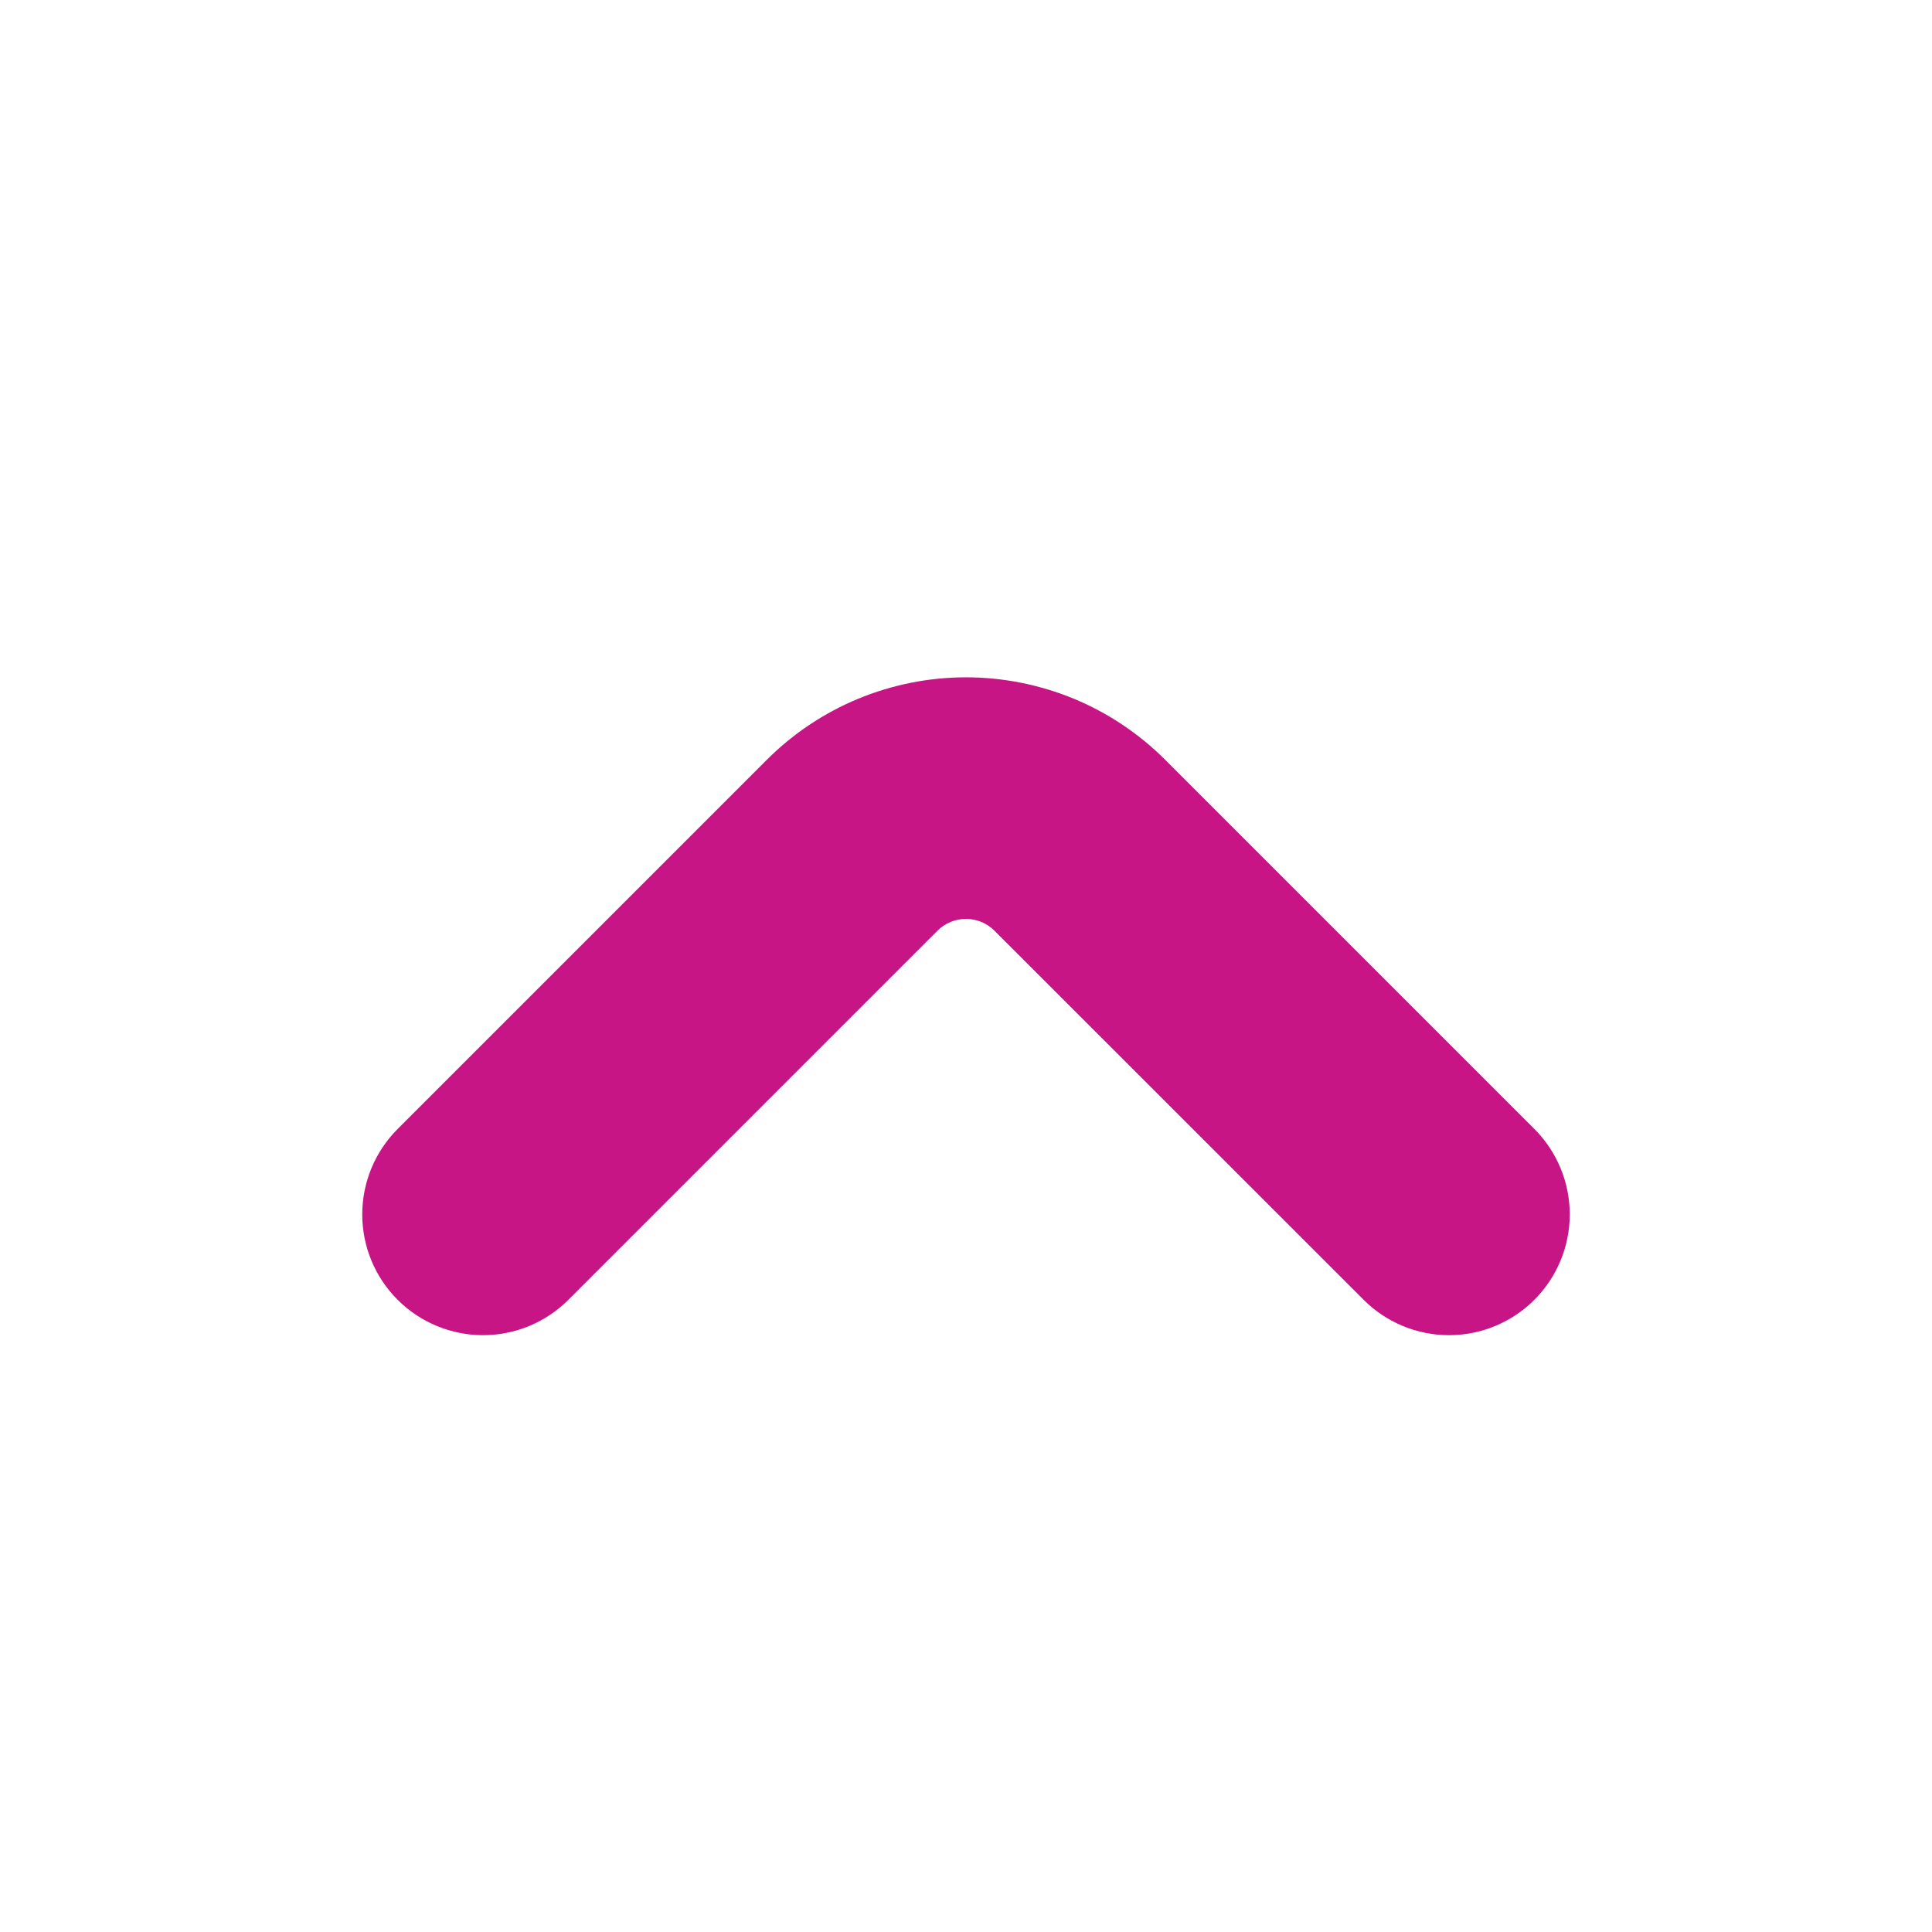 <svg width="24" height="24" viewBox="0 0 24 24" fill="none" xmlns="http://www.w3.org/2000/svg">
<path d="M19.061 16.146C18.922 16.286 18.756 16.396 18.574 16.472C18.392 16.547 18.197 16.586 18 16.586C17.803 16.586 17.608 16.547 17.426 16.472C17.244 16.396 17.078 16.286 16.939 16.146L12.353 11.561C12.259 11.467 12.132 11.415 12 11.415C11.867 11.415 11.74 11.467 11.646 11.561L7.061 16.146C6.78 16.428 6.398 16.586 6 16.586C5.603 16.586 5.221 16.428 4.94 16.147C4.658 15.866 4.5 15.484 4.5 15.086C4.5 14.688 4.658 14.307 4.939 14.025L9.525 9.439C9.85 9.114 10.236 8.856 10.661 8.68C11.085 8.505 11.54 8.414 12 8.414C12.46 8.414 12.915 8.505 13.34 8.68C13.764 8.856 14.15 9.114 14.475 9.439L19.061 14.025C19.342 14.306 19.5 14.688 19.5 15.086C19.5 15.483 19.342 15.865 19.061 16.146Z" fill="#c71585"/>
</svg>
